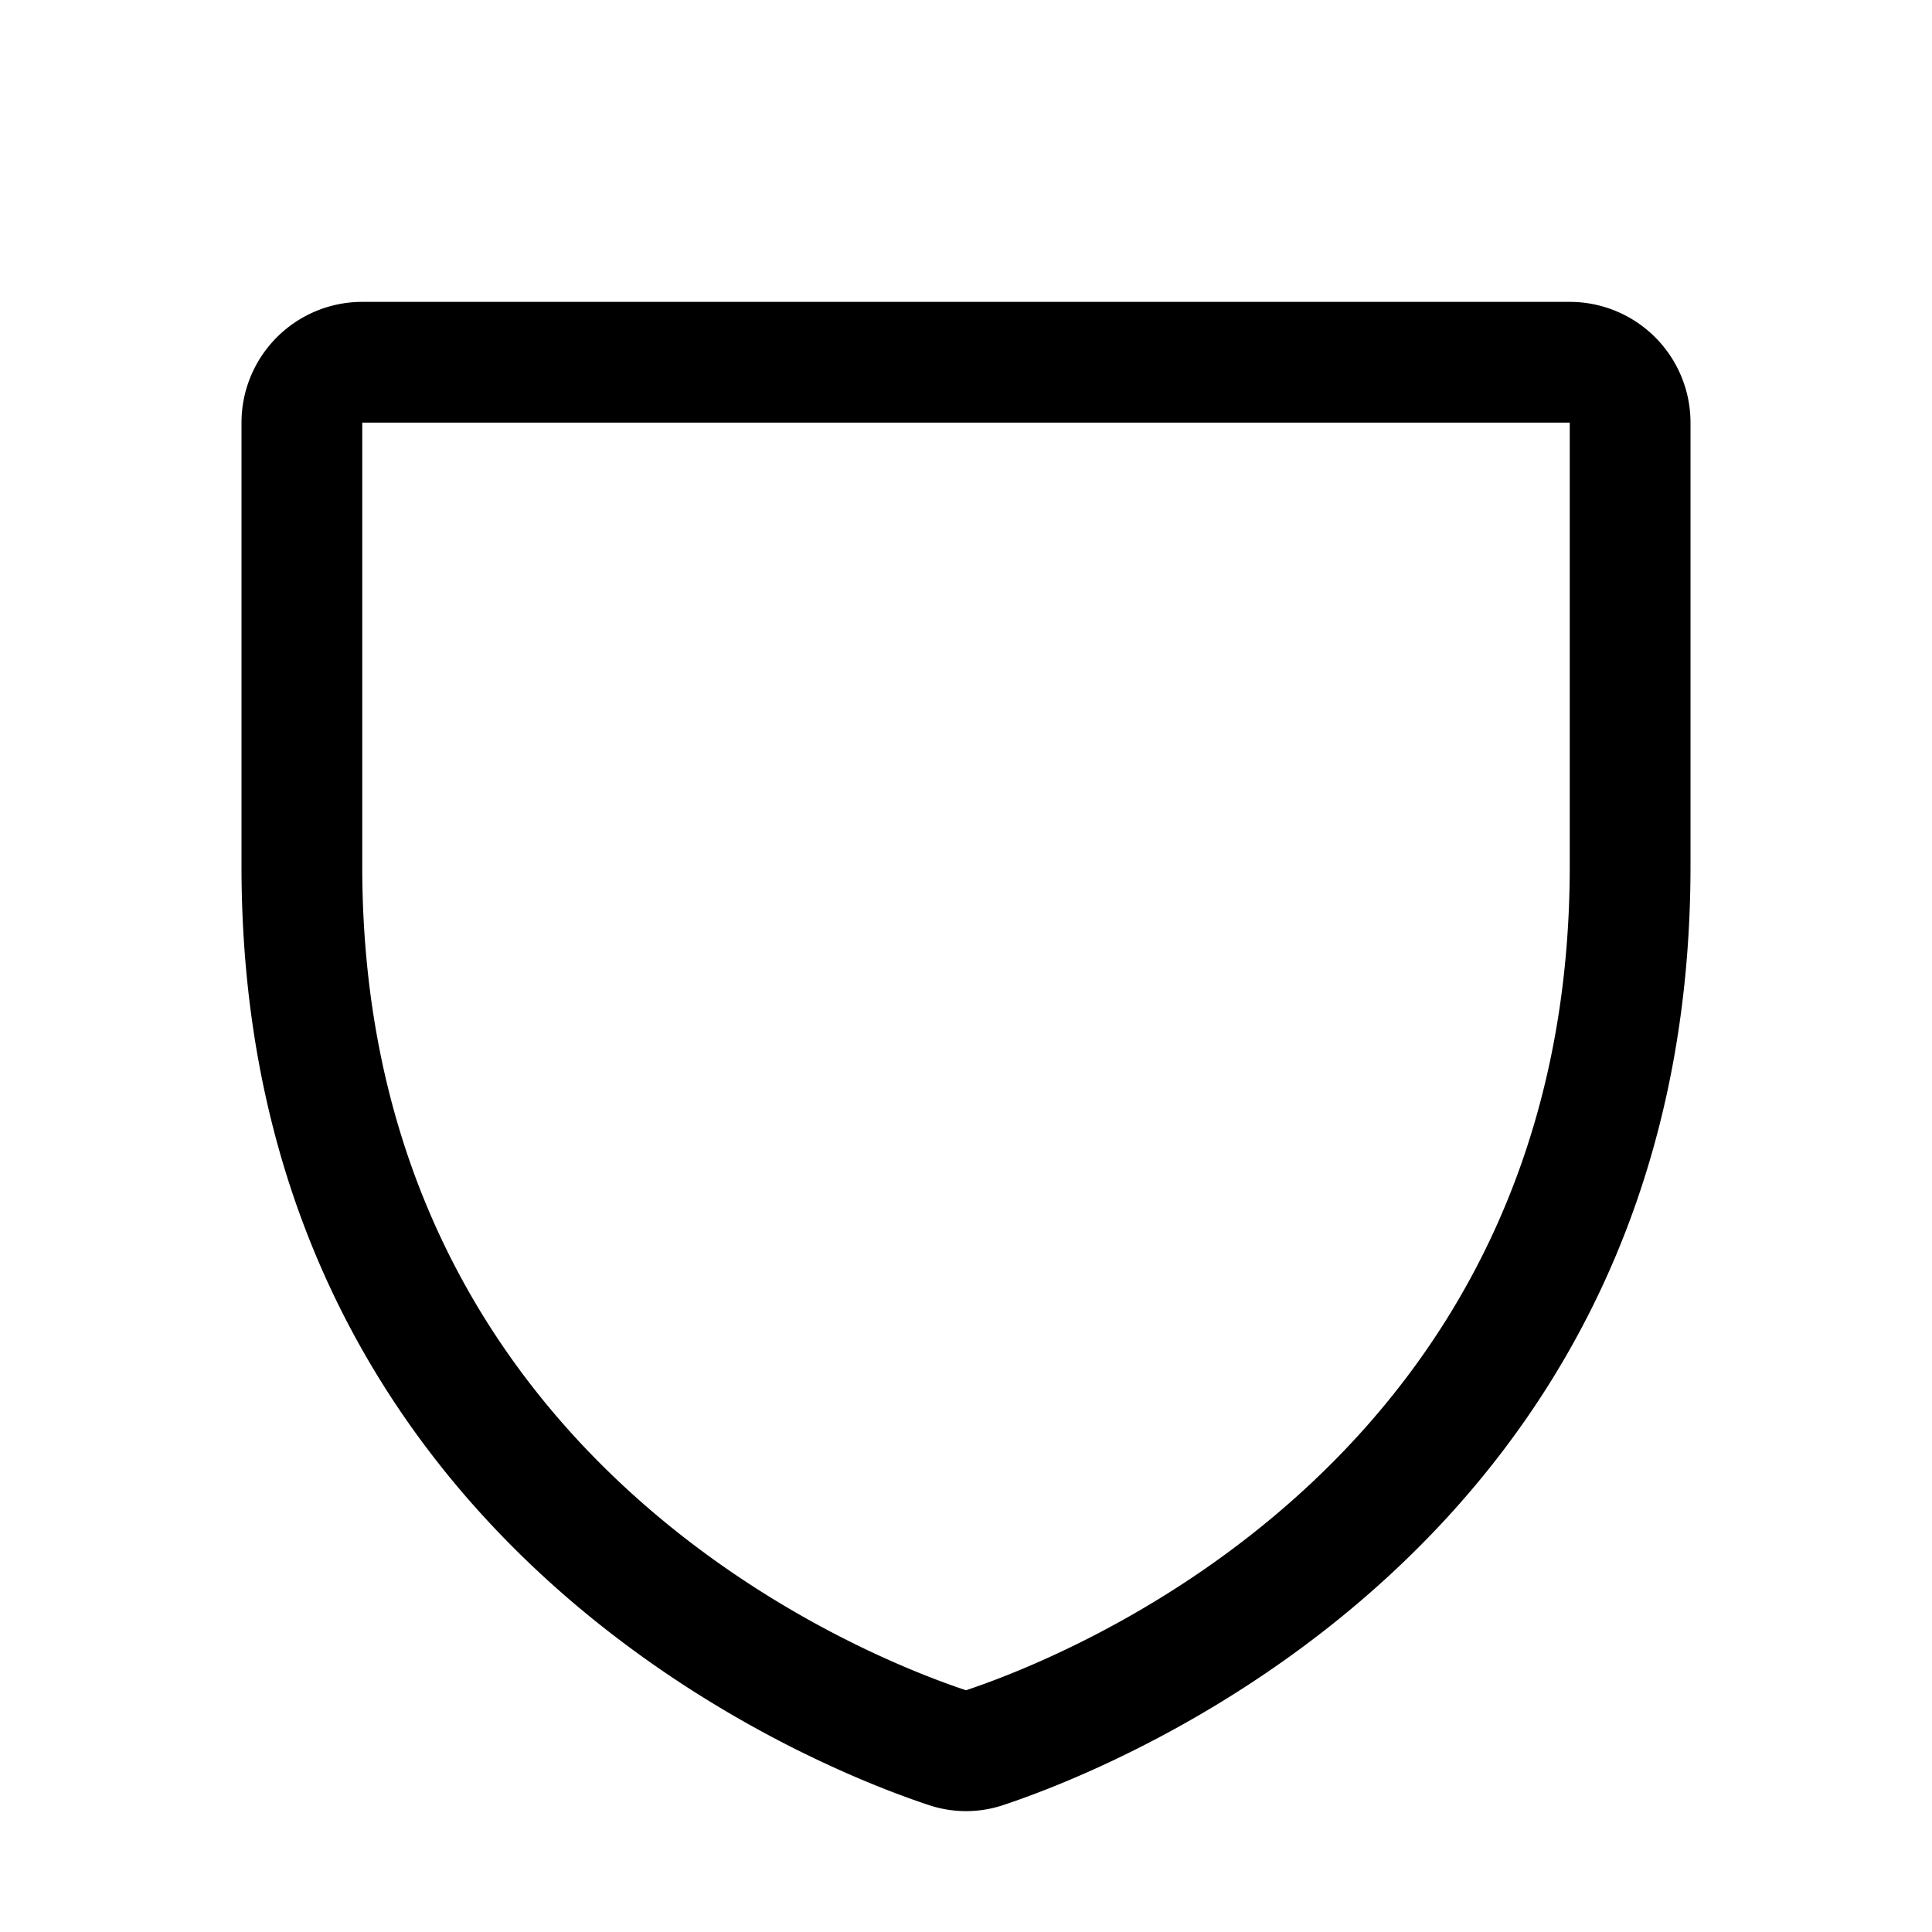 <svg xmlns="http://www.w3.org/2000/svg" width="16" height="16" fill="currentColor" viewBox="0 0 16 16">
  <path fill="currentColor" fill-rule="evenodd" d="M2.293 2.793A1 1 0 0 1 3 2.5h10a1 1 0 0 1 1 1v3.673c0 5.613-4.764 7.467-5.686 7.774a.971.971 0 0 1-.627 0C6.763 14.641 2 12.79 2 7.175V3.5a1 1 0 0 1 .293-.707ZM13 3.5H3v3.675c0 4.9 4.131 6.534 5 6.823.87-.29 5-1.927 5-6.825V3.5Z" clip-rule="evenodd"/>
</svg>
